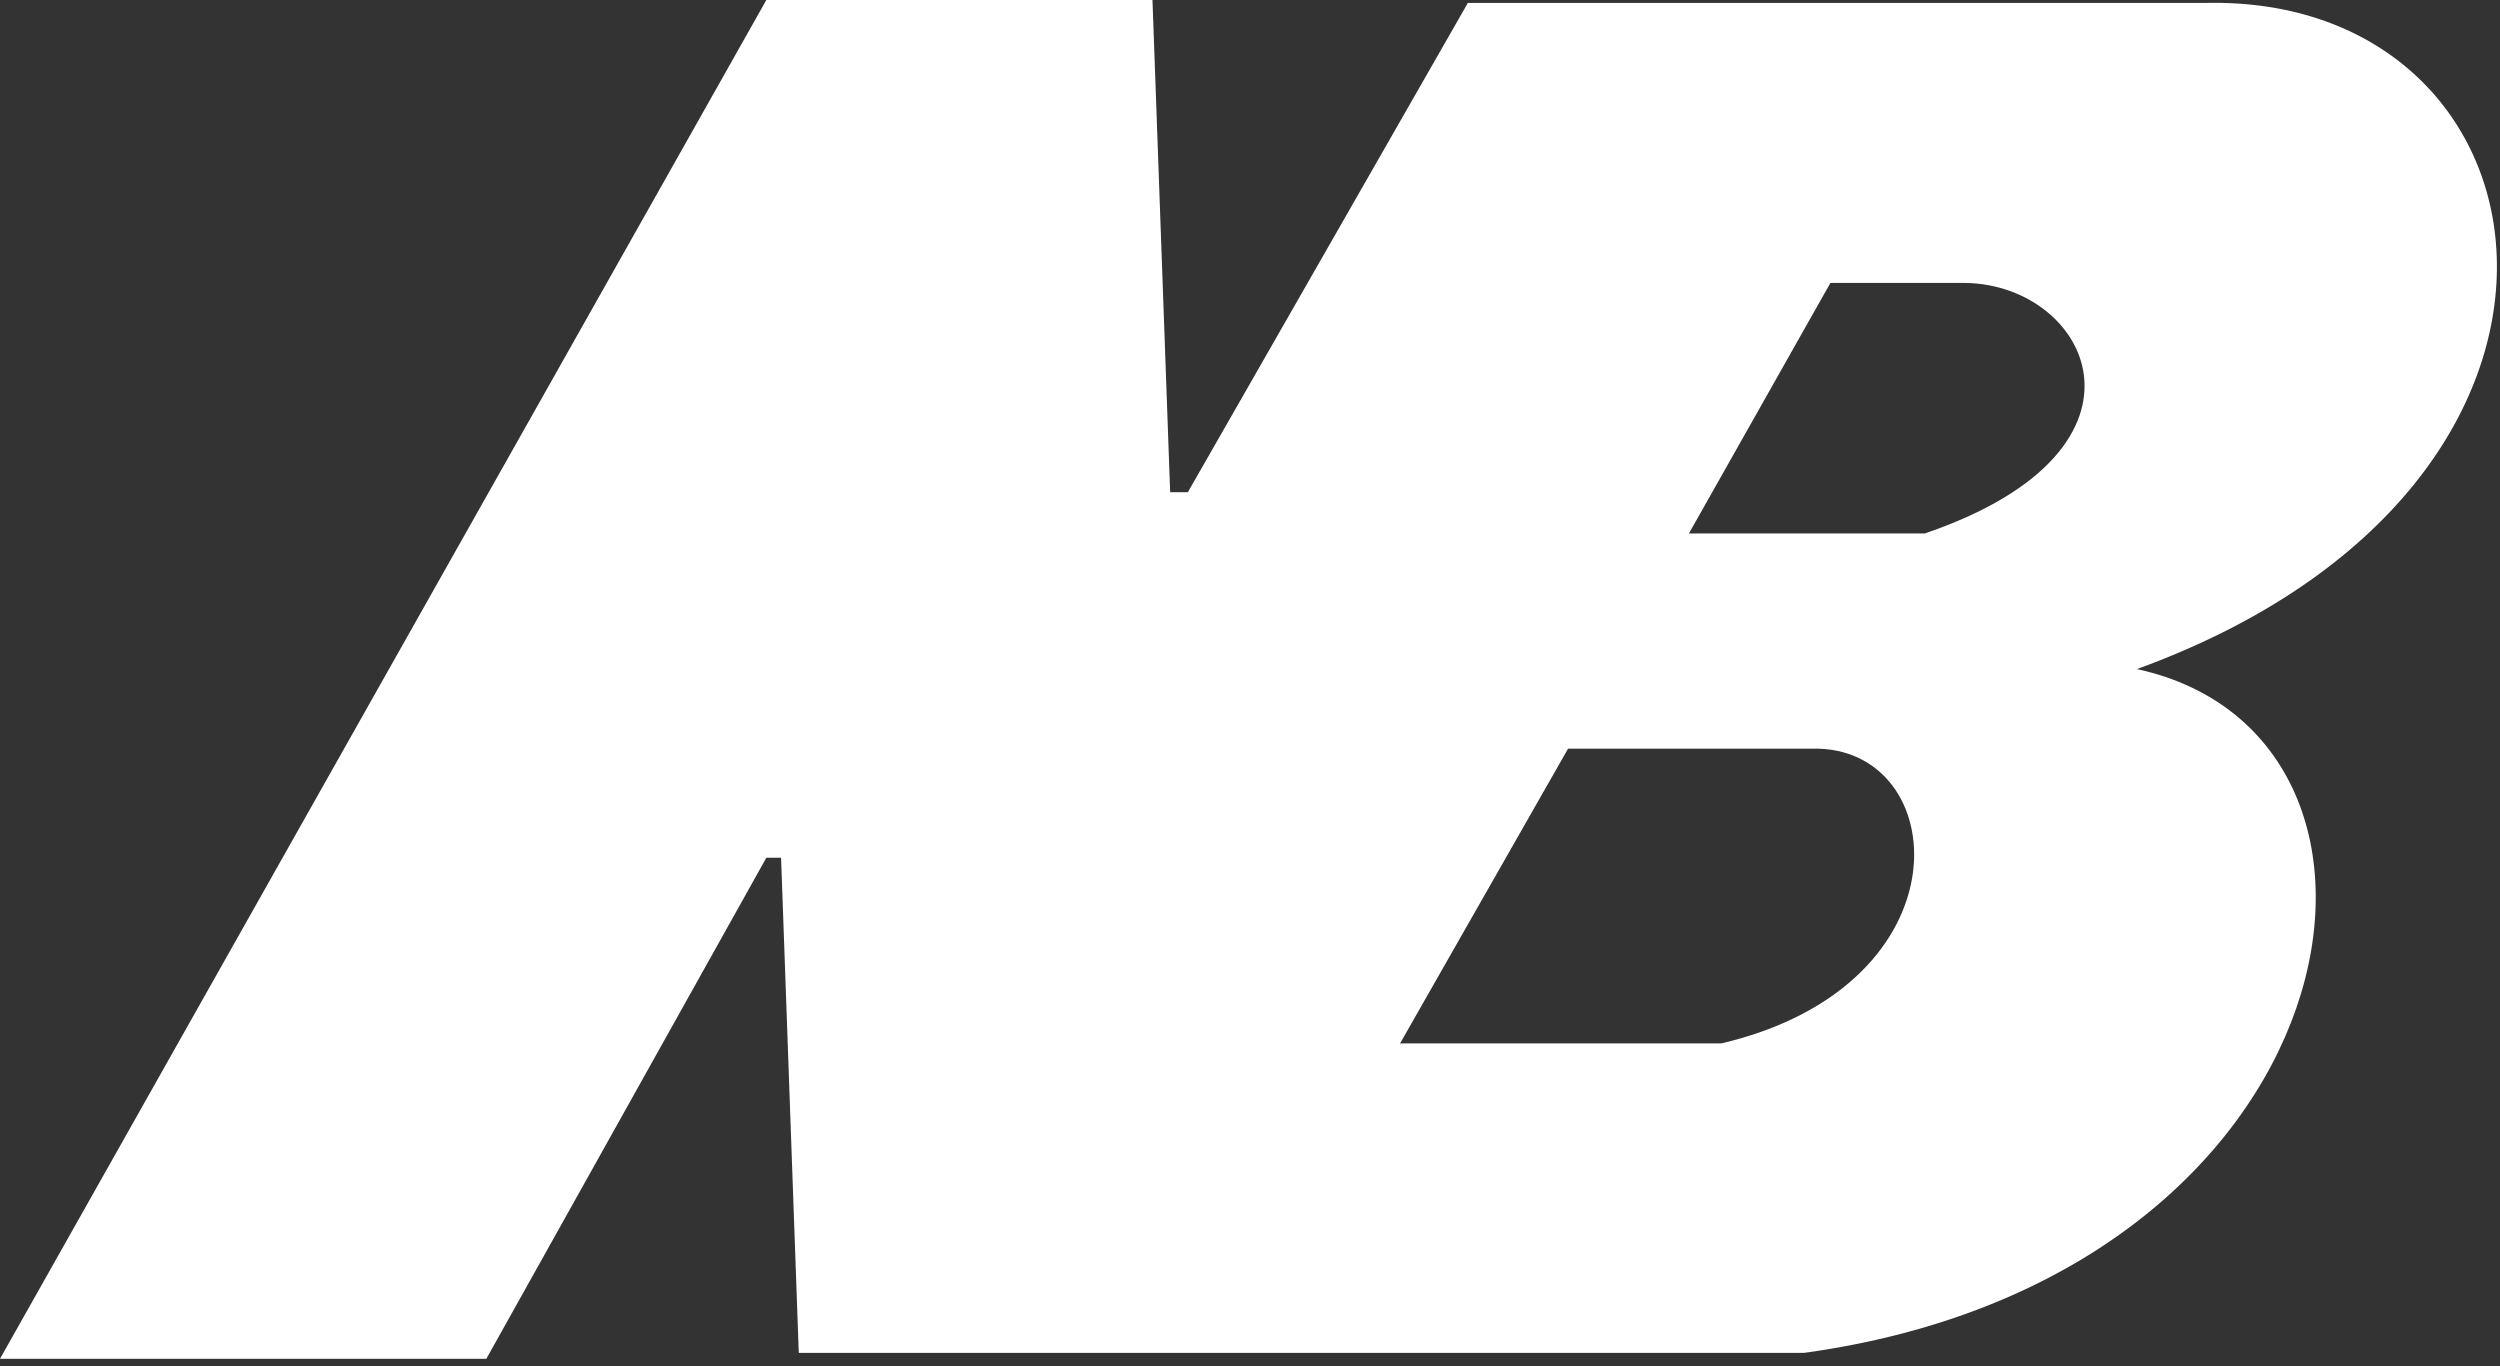 <svg width="194" height="106" viewBox="0 0 194 106" fill="none" xmlns="http://www.w3.org/2000/svg">
<rect x="0" y="0" width="194" height="106" fill="#333333" stroke="none"/>
<path fill-rule="evenodd" clip-rule="evenodd" d="M37.74 105.442H0L59.469 0H89.432L90.804 38.197H92.176L113.905 0.229H171.087C198.991 -0.457 205.395 37.511 165.826 51.921C190.071 57.181 183.209 99.038 139.98 104.985H61.985L60.612 66.559H59.469L37.74 105.442ZM149.358 41.399H131.059L142.038 21.958H152.102C161.937 21.729 168.799 34.766 149.358 41.399ZM133.575 80.969H108.644L121.682 58.096H140.666C151.416 57.867 153.017 76.394 133.575 80.969Z" fill="white"/>
</svg>
